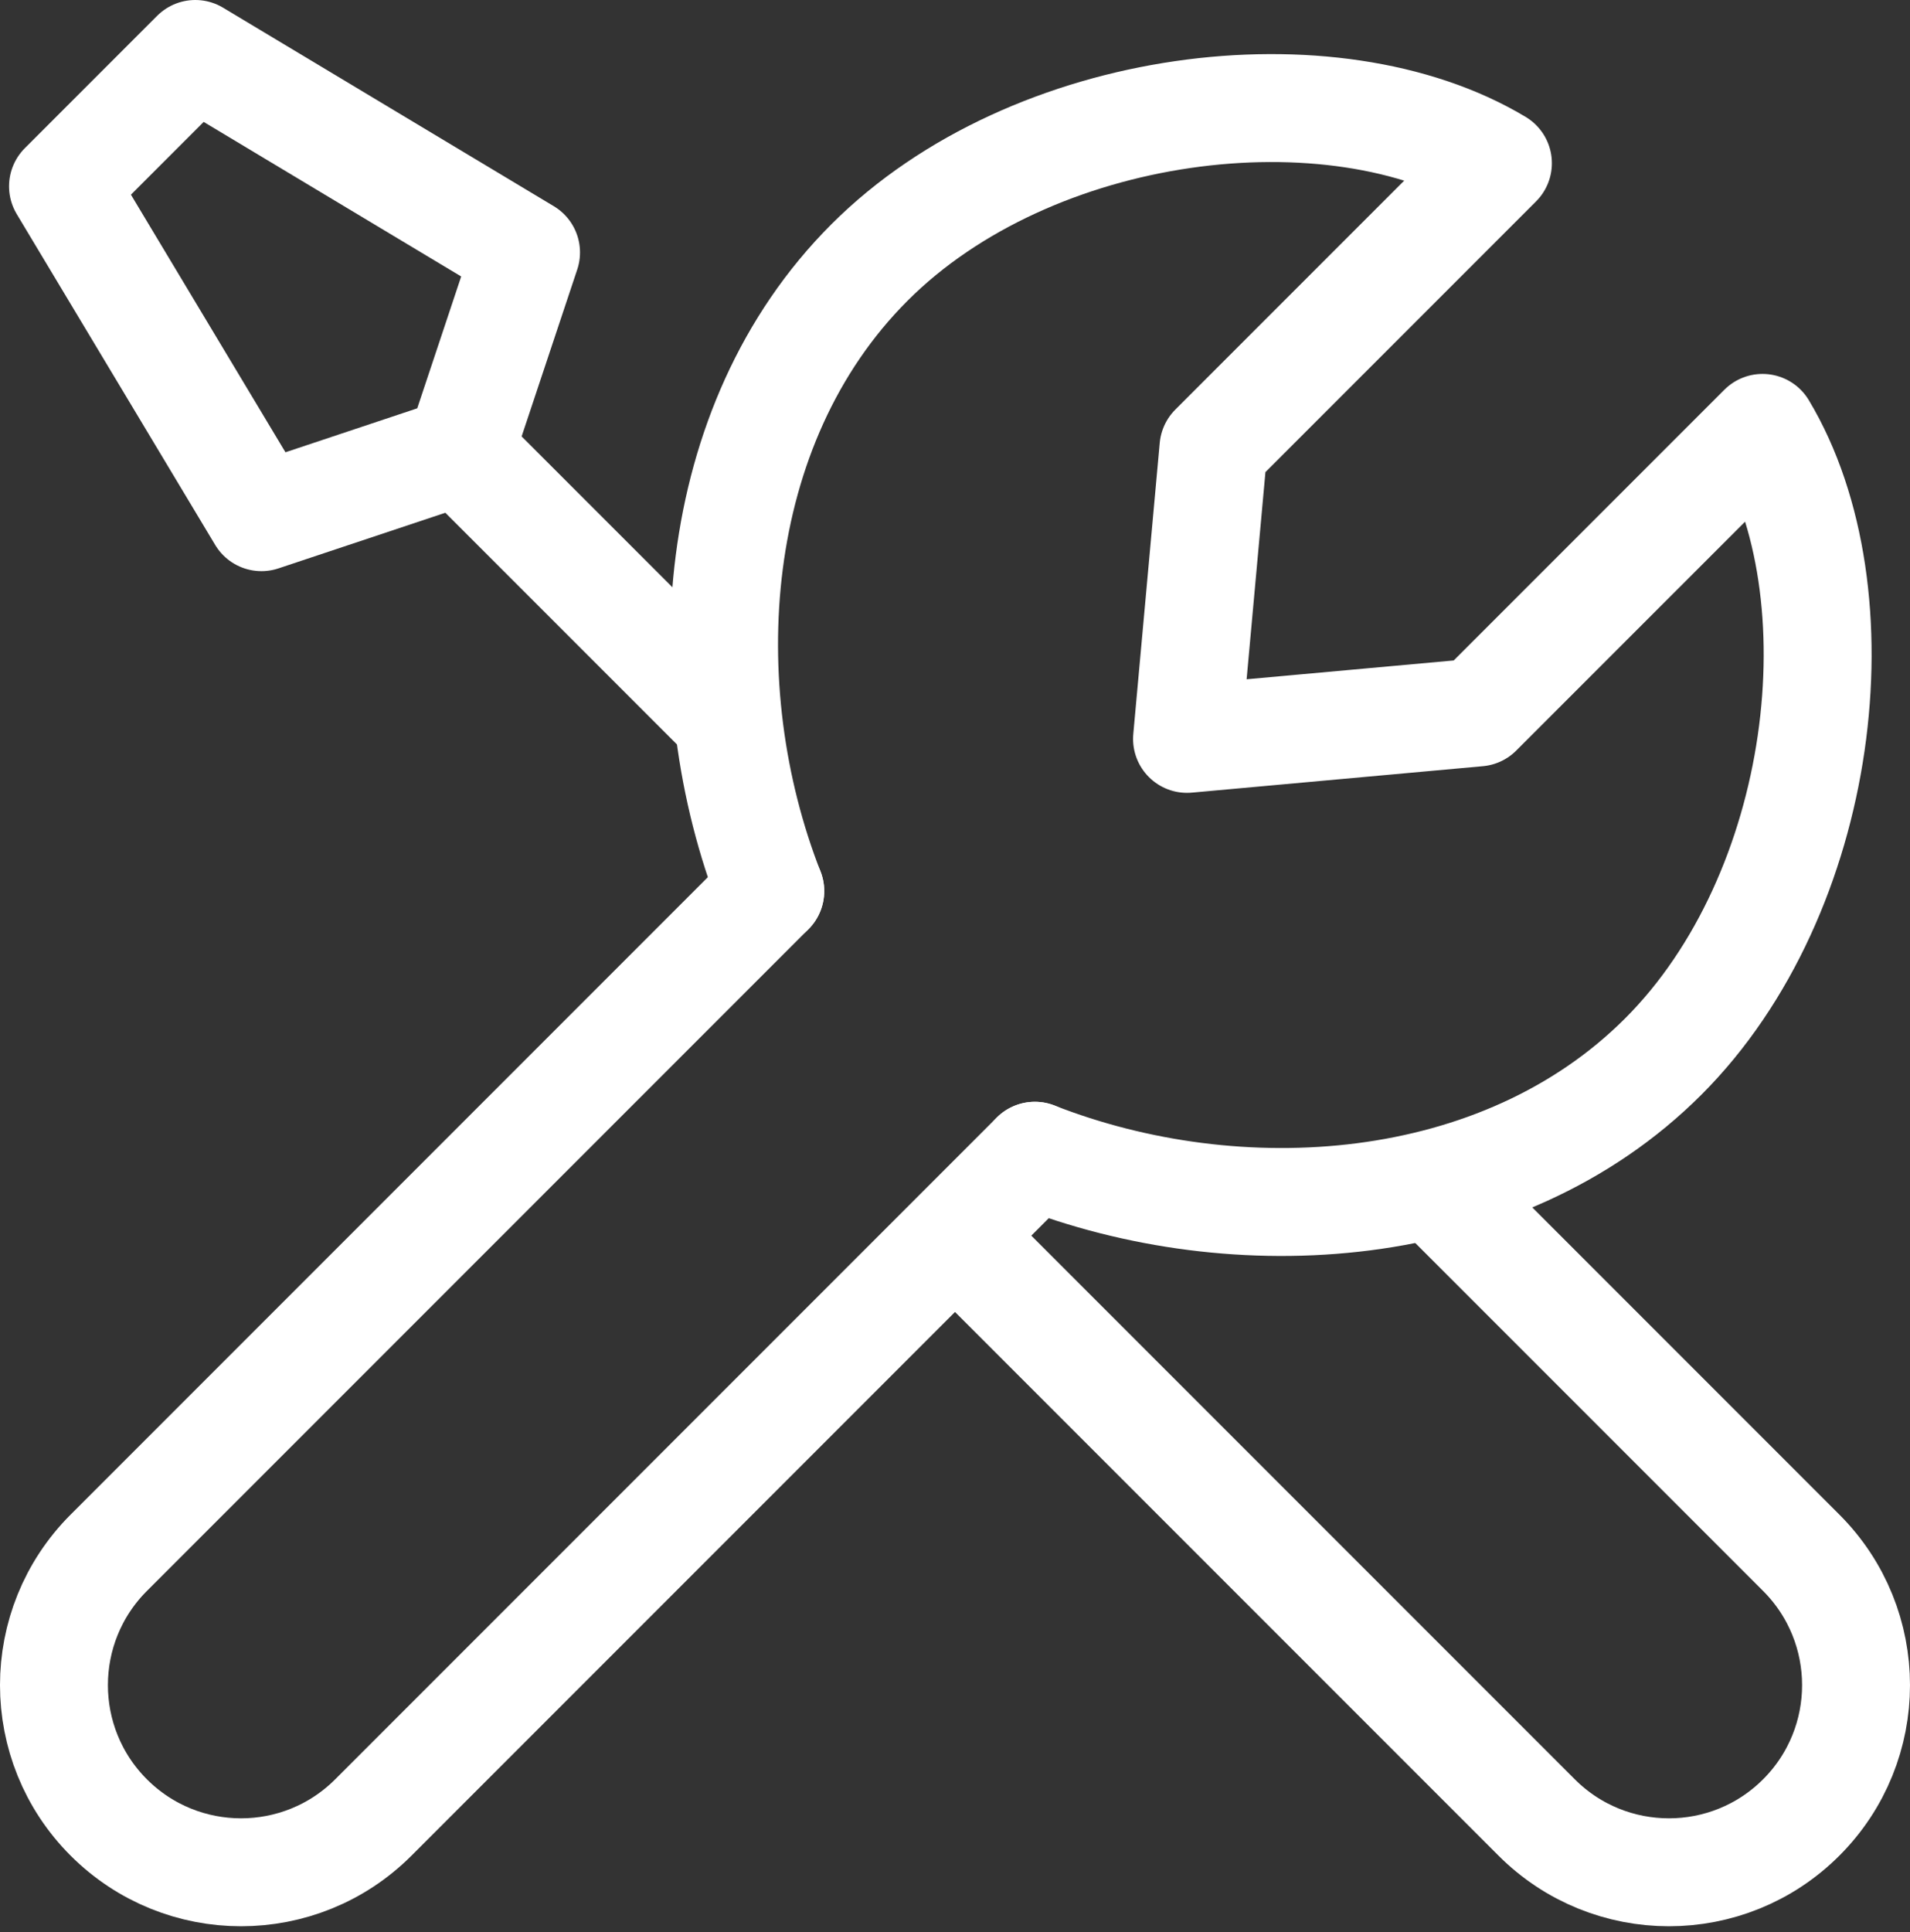 <svg width="177" height="179" viewBox="0 0 177 179" fill="none" xmlns="http://www.w3.org/2000/svg">
<rect x="0" y="0" width="177" height="179" fill="#333333" stroke="none"/>
<path d="M71.38 82.55L10.078 143.852C3.307 150.622 3.307 161.601 10.078 168.372C16.849 175.144 27.828 175.144 34.599 168.372L95.9 107.071" stroke="white" stroke-width="10" stroke-linecap="round" stroke-linejoin="round"/>
<path d="M133.299 110.23L166.921 143.852C173.693 150.623 173.693 161.602 166.921 168.372C160.151 175.144 149.172 175.144 142.401 168.372L88.578 114.55" stroke="white" stroke-width="10" stroke-linecap="round" stroke-linejoin="round"/>
<path d="M42.619 41.781L24.229 47.911L5.838 17.26L18.099 5L48.749 23.39L42.619 41.781ZM42.619 41.781L67.155 66.317" stroke="white" stroke-width="10" stroke-linecap="round" stroke-linejoin="round"/>
<path d="M71.381 82.552C64.066 63.886 65.496 39.396 80.576 24.315C95.657 9.235 123.487 5.925 138.813 15.12L112.452 41.481L110.002 68.451L136.972 66.001L163.333 39.641C172.529 54.966 169.219 82.797 154.138 97.877C139.057 112.957 114.567 114.388 95.902 107.072" stroke="white" stroke-width="10" stroke-linecap="round" stroke-linejoin="round"/>
</svg>
